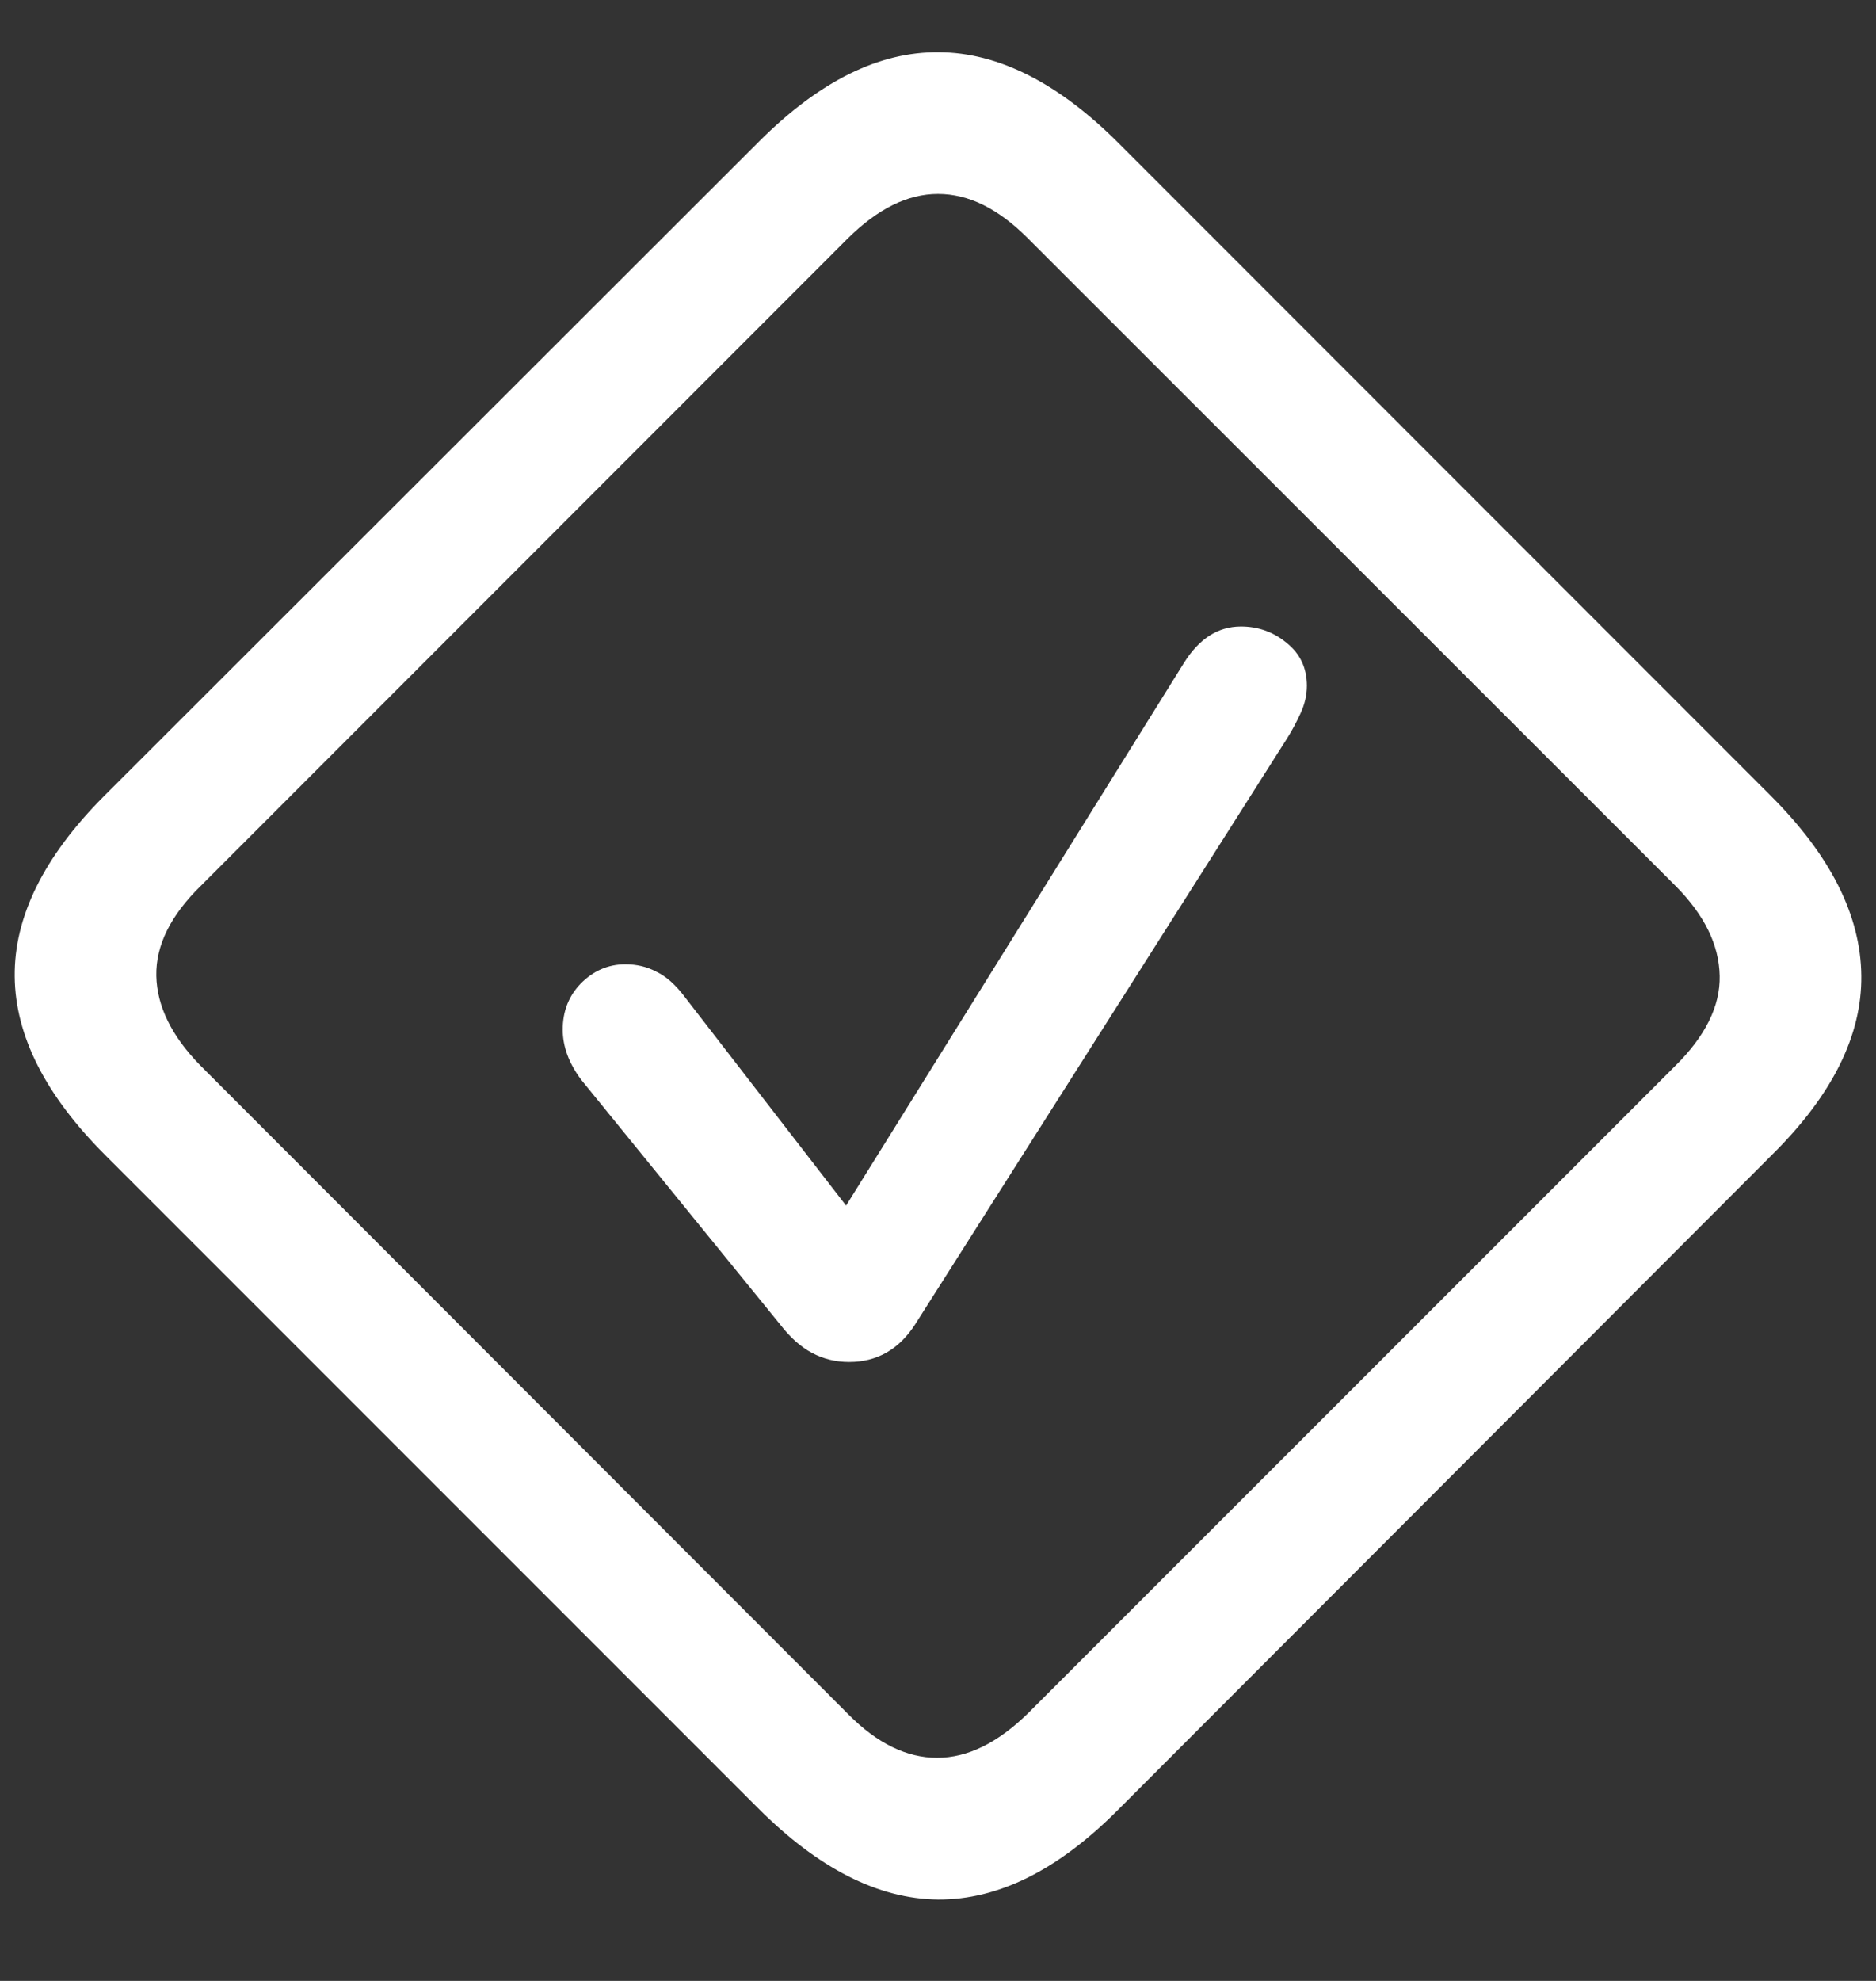 <?xml version="1.0" encoding="UTF-8"?>
<svg xmlns="http://www.w3.org/2000/svg" xmlns:xlink="http://www.w3.org/1999/xlink" width="24" height="25.333" viewBox="0 0 24 25.333" version="1.1">
<rect x="0" y="0" width="24" height="25.333" fill="#333333" stroke="none"/>
<g id="surface1">
<path style=" stroke:none;fill-rule:nonzero;fill:rgb(100%,100%,100%);fill-opacity:1;" d="M 1.355 14.781 L 9.699 23.125 C 10.469 23.895 11.234 24.285 12 24.293 C 12.766 24.297 13.527 23.922 14.293 23.156 L 22.676 14.762 C 23.441 14.004 23.82 13.242 23.812 12.48 C 23.805 11.707 23.418 10.938 22.645 10.168 L 14.312 1.832 C 13.543 1.062 12.773 0.672 12.012 0.668 C 11.246 0.66 10.484 1.039 9.719 1.801 L 1.324 10.188 C 0.559 10.957 0.18 11.727 0.188 12.488 C 0.195 13.246 0.582 14.012 1.355 14.781 Z M 2.562 13.625 C 2.195 13.25 2.008 12.867 2 12.48 C 1.992 12.09 2.184 11.703 2.574 11.324 L 10.844 3.051 C 11.227 2.672 11.609 2.48 12 2.48 C 12.391 2.48 12.77 2.668 13.145 3.043 L 21.438 11.332 C 21.805 11.703 21.992 12.082 22 12.48 C 22.008 12.867 21.816 13.254 21.426 13.637 L 13.156 21.906 C 12.766 22.289 12.379 22.48 11.988 22.48 C 11.602 22.48 11.223 22.297 10.855 21.926 Z M 10.863 17.418 C 11.219 17.418 11.5 17.258 11.707 16.938 L 16.469 9.438 C 16.531 9.34 16.586 9.234 16.637 9.125 C 16.691 9.008 16.719 8.891 16.719 8.77 C 16.719 8.543 16.633 8.359 16.457 8.219 C 16.285 8.078 16.09 8.012 15.875 8.012 C 15.582 8.012 15.34 8.168 15.145 8.48 L 10.824 15.418 L 8.77 12.762 C 8.645 12.594 8.52 12.484 8.395 12.426 C 8.277 12.363 8.145 12.332 8 12.332 C 7.777 12.332 7.586 12.418 7.426 12.582 C 7.273 12.742 7.199 12.938 7.199 13.168 C 7.199 13.383 7.277 13.598 7.438 13.812 L 9.98 16.938 C 10.109 17.105 10.246 17.227 10.387 17.301 C 10.531 17.379 10.691 17.418 10.863 17.418 Z M 10.863 17.418 "/>
</g>
</svg>
